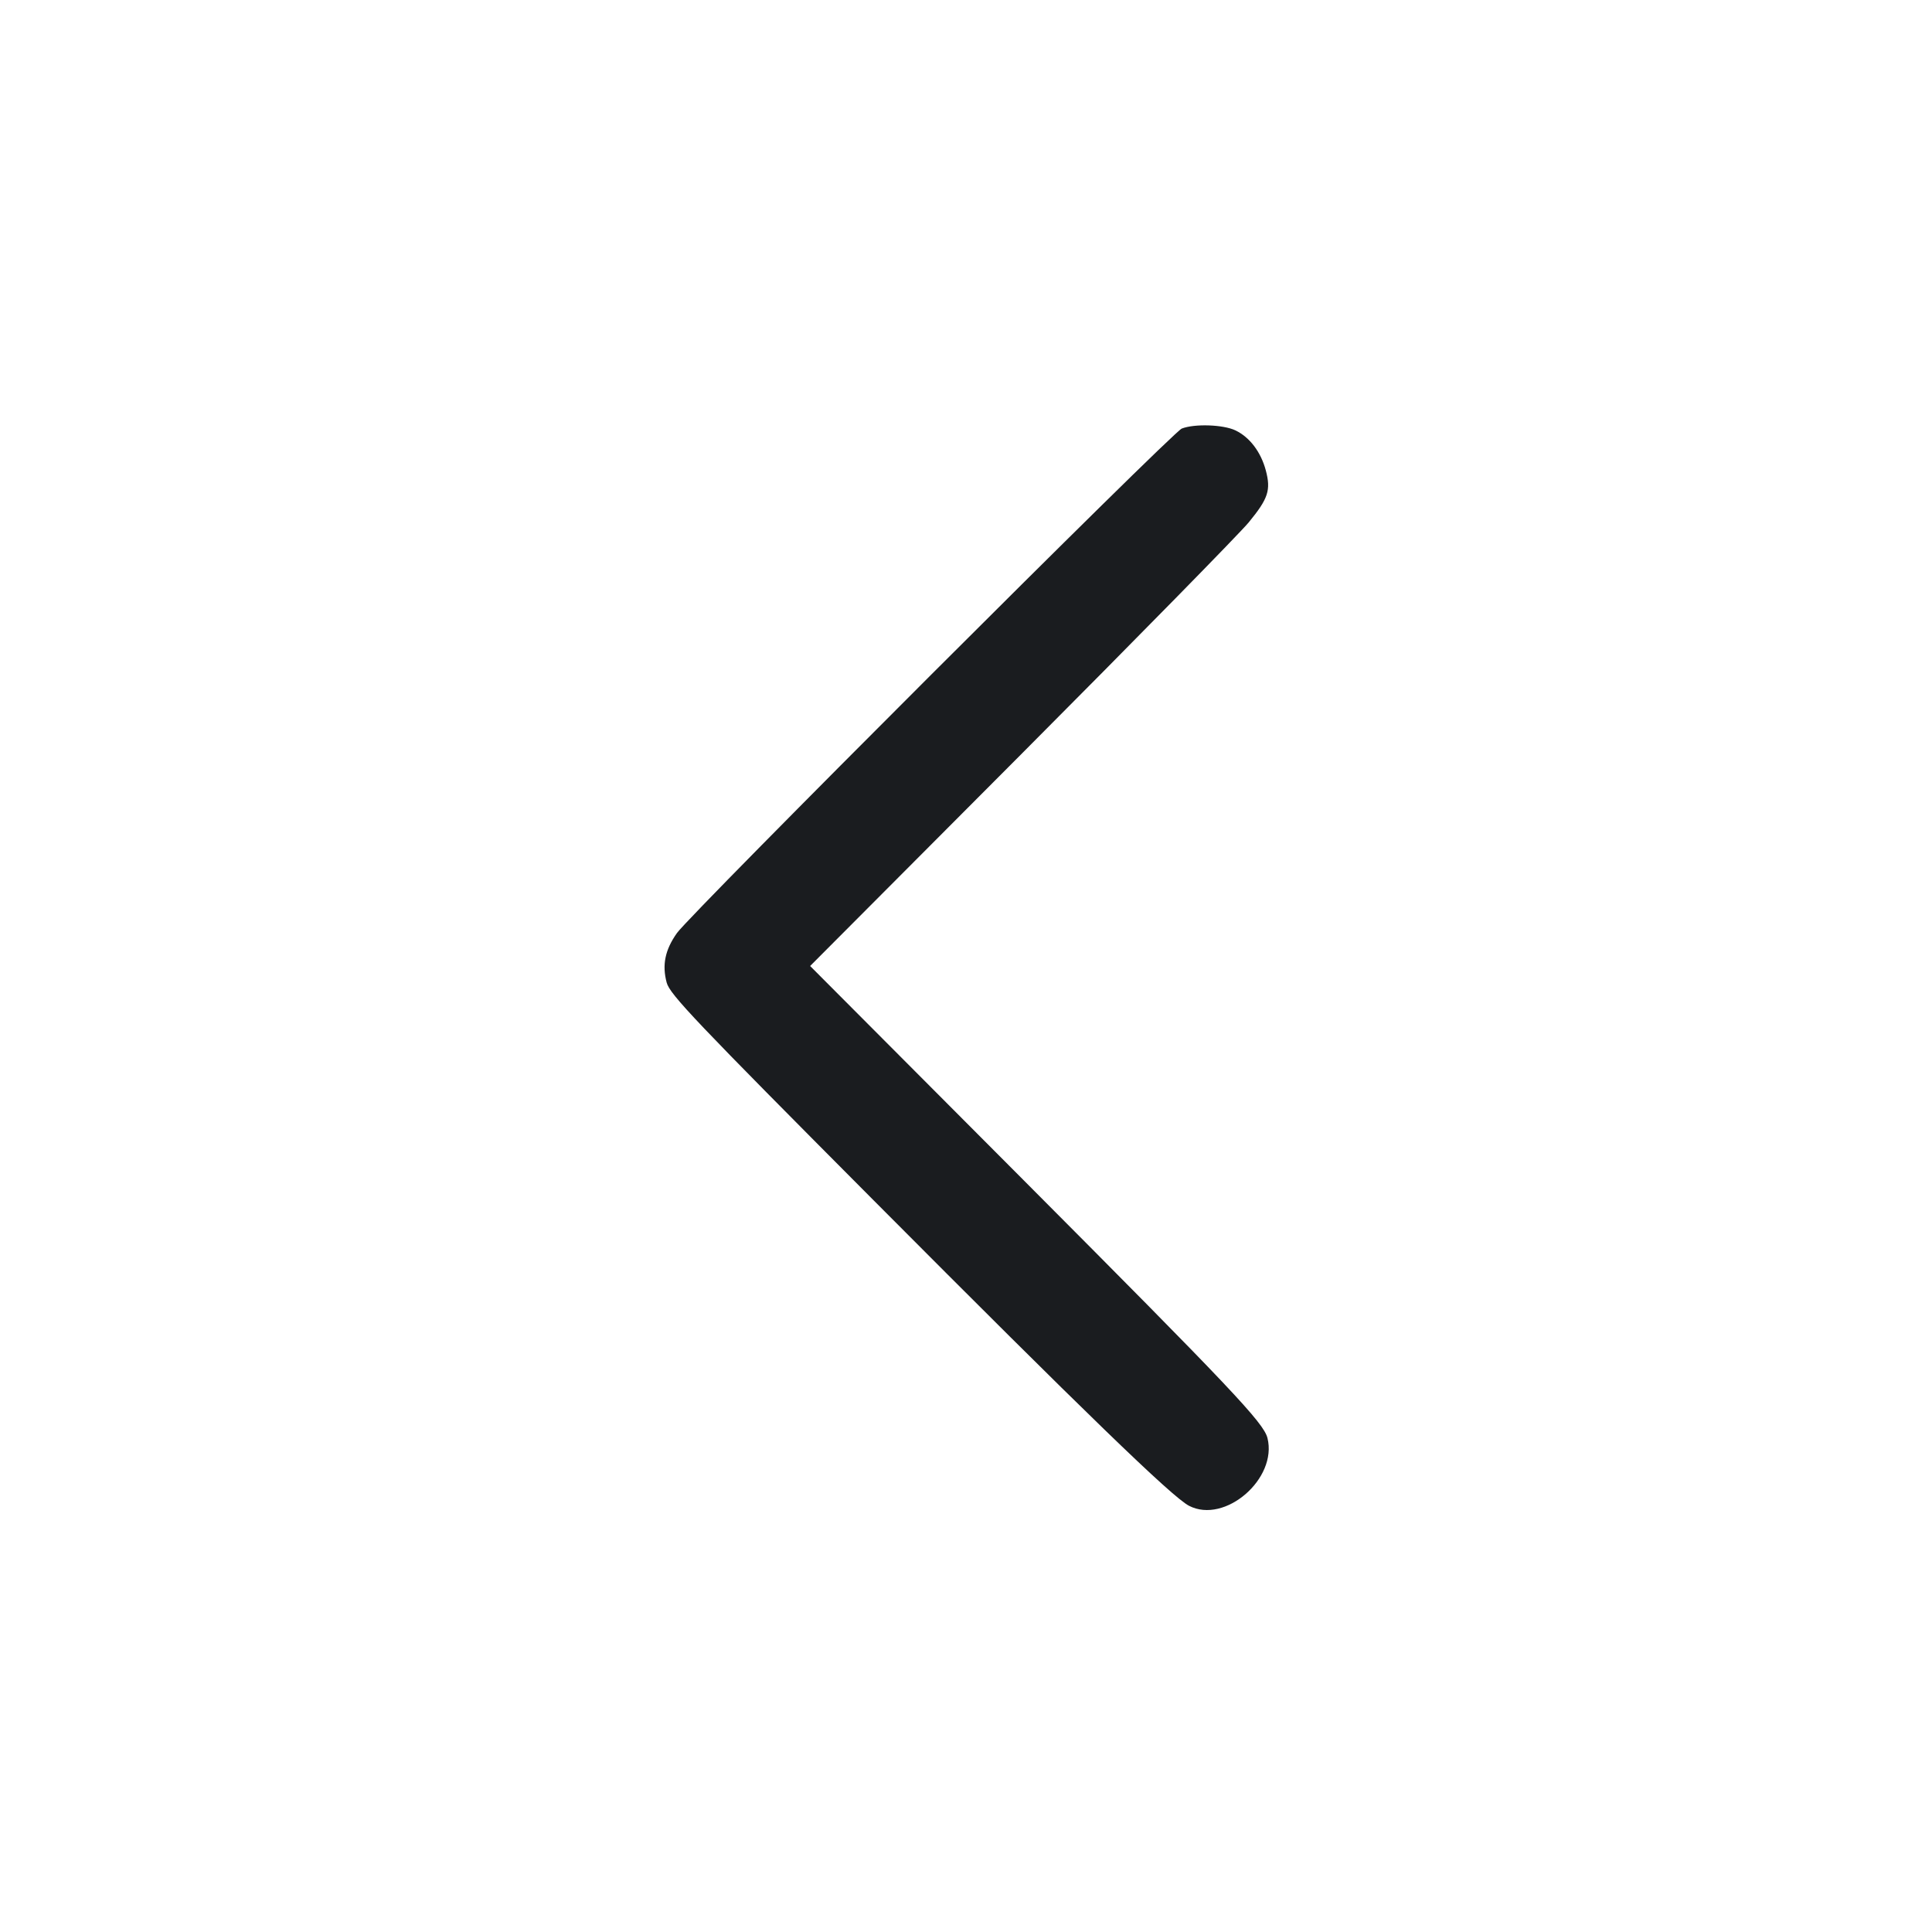 <svg width="28" height="28" viewBox="0 0 28 28" fill="none" xmlns="http://www.w3.org/2000/svg"><path d="M17.127 6.211 C 16.990 6.264,10.023 13.228,9.812 13.521 C 9.639 13.764,9.593 13.983,9.662 14.241 C 9.708 14.412,10.076 14.799,12.662 17.397 C 15.719 20.468,16.987 21.696,17.232 21.823 C 17.752 22.092,18.517 21.431,18.369 20.841 C 18.313 20.619,17.849 20.129,14.799 17.068 L 11.741 14.000 14.799 10.932 C 16.481 9.244,17.965 7.731,18.098 7.570 C 18.381 7.225,18.421 7.103,18.345 6.817 C 18.273 6.548,18.110 6.335,17.904 6.237 C 17.727 6.153,17.312 6.139,17.127 6.211 " fill="#1A1C1F" stroke="none" fill-rule="evenodd"></path></svg>